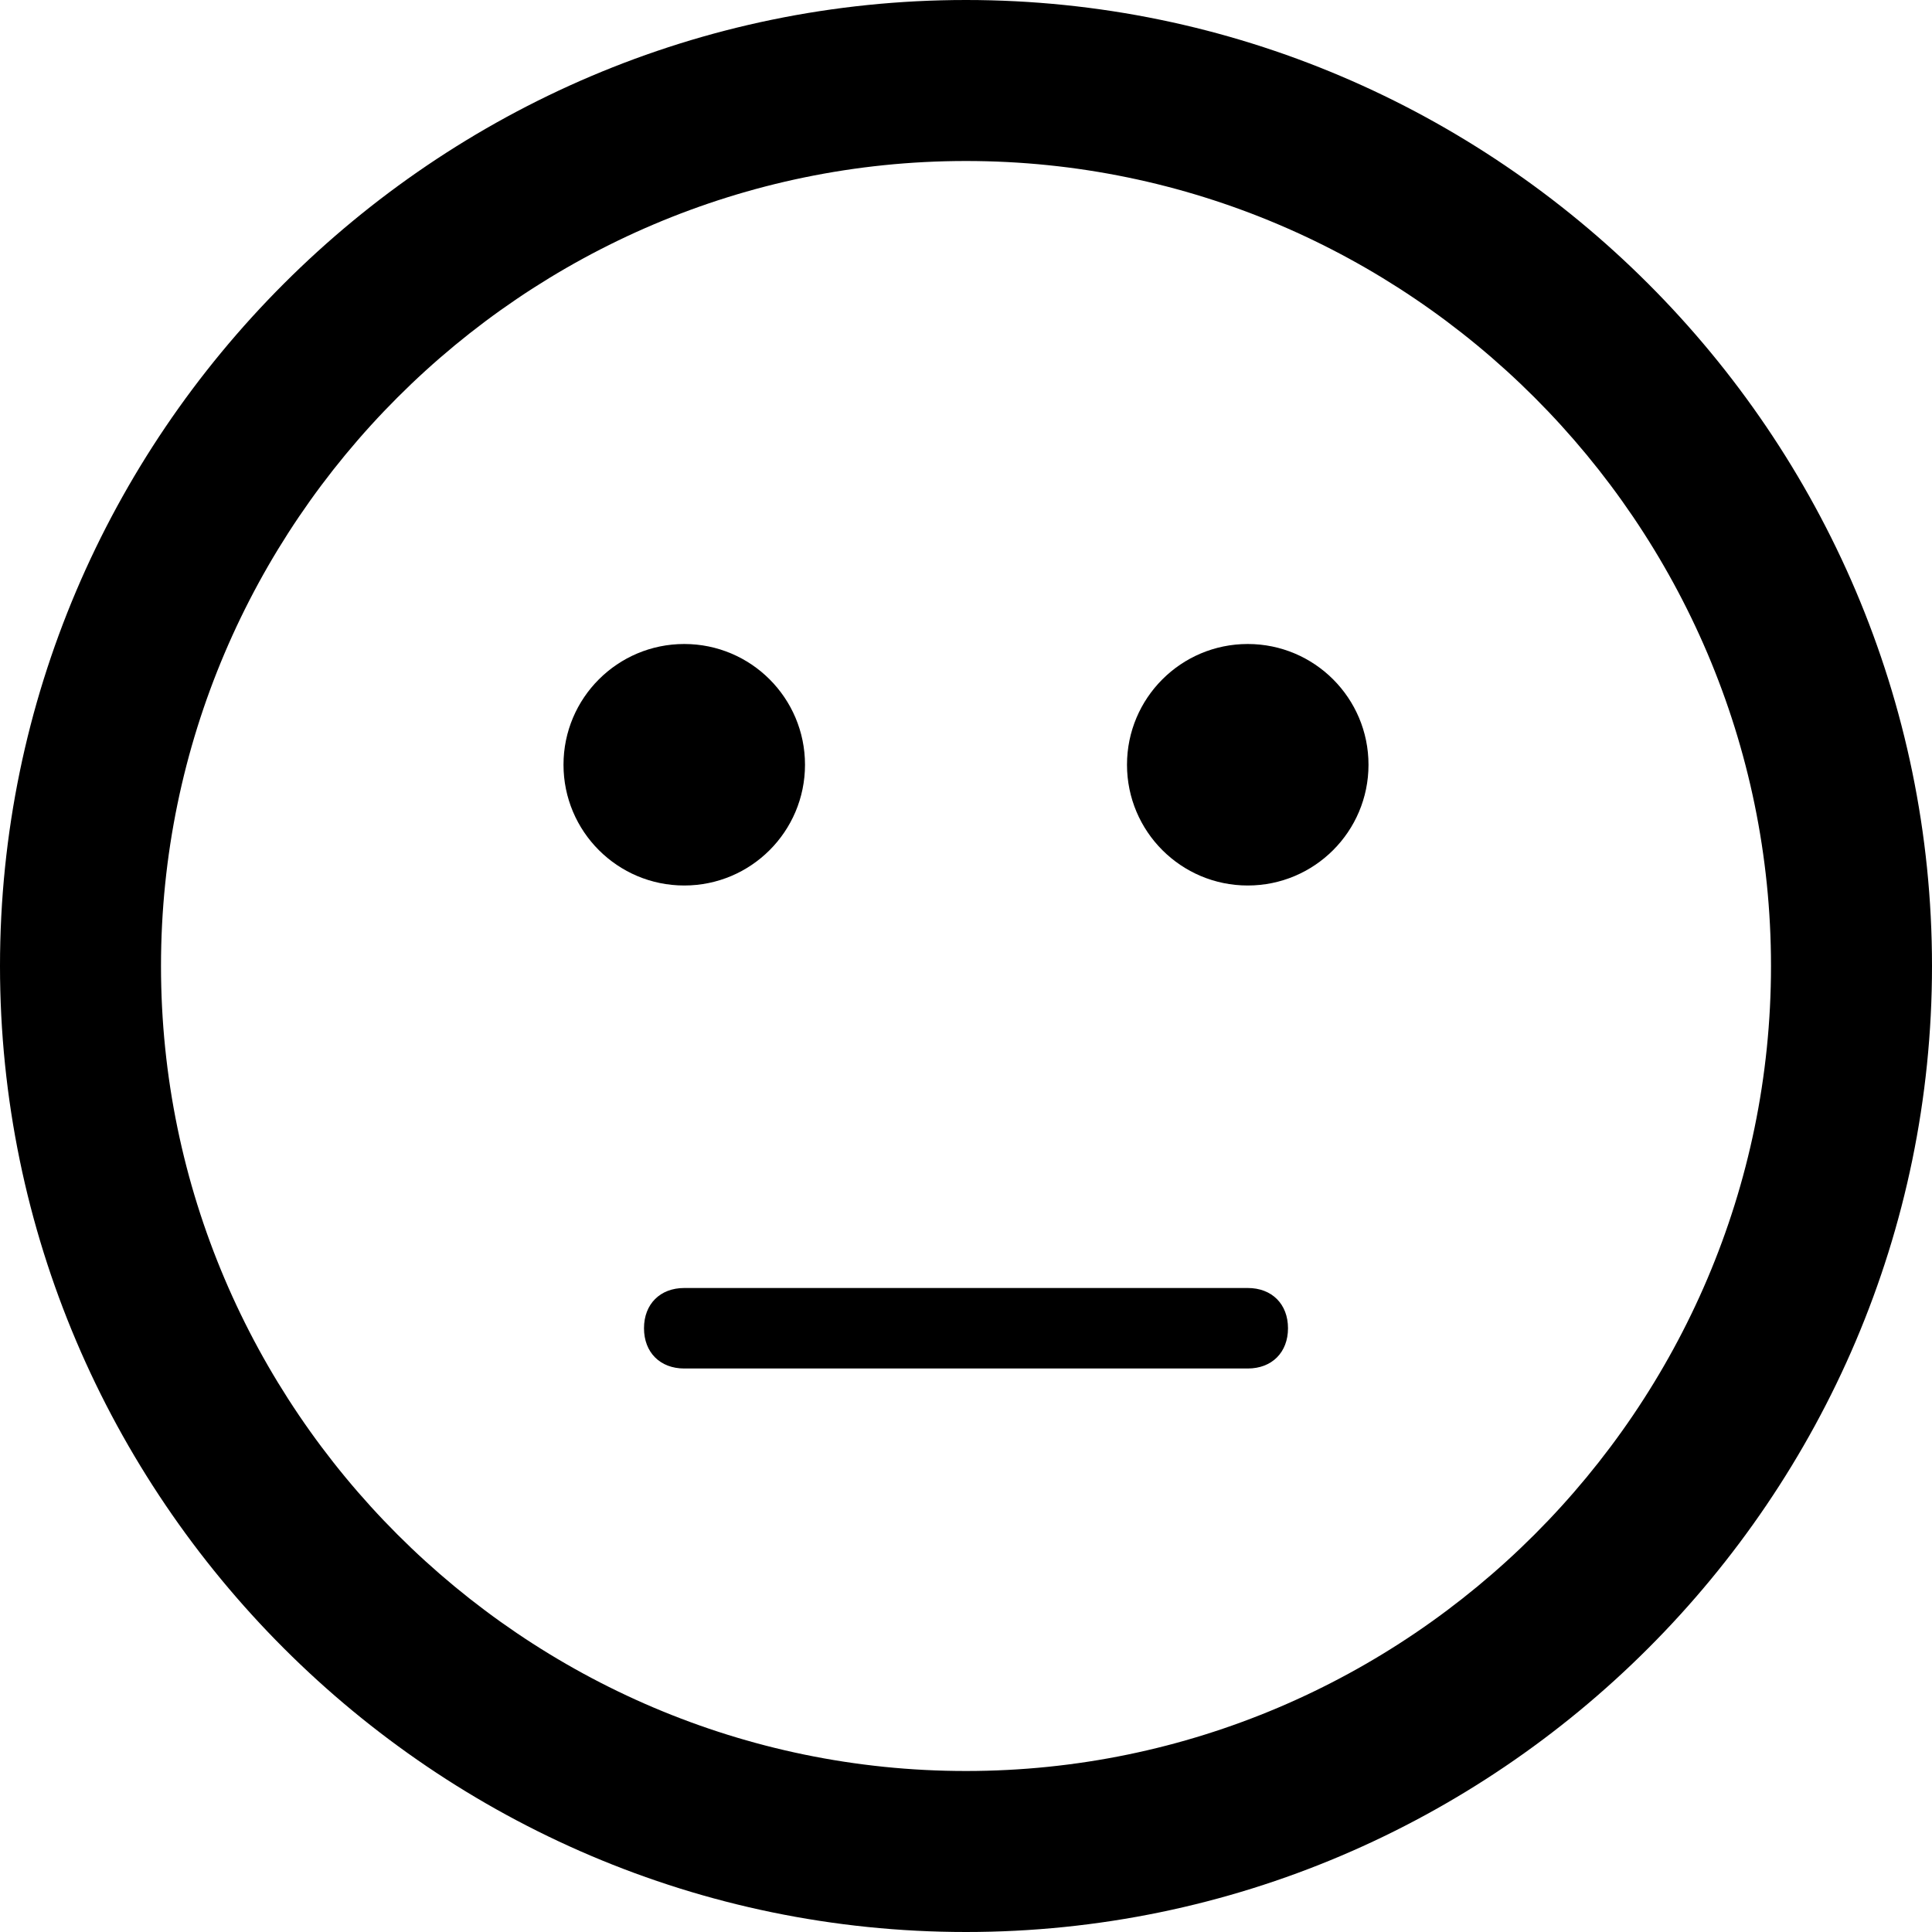 <?xml version="1.0" ?><!DOCTYPE svg  PUBLIC '-//W3C//DTD SVG 1.1//EN'  'http://www.w3.org/Graphics/SVG/1.1/DTD/svg11.dtd'><svg enable-background="new 0 0 24 24" height="24px" id="Layer_1" version="1.1" viewBox="0 0 24 24" width="24px" xml:space="preserve" xmlns="http://www.w3.org/2000/svg" xmlns:xlink="http://www.w3.org/1999/xlink"><g><path d="M12,0C5.4,0,0,5.4,0,12s5.4,12,12,12s12-5.4,12-12S18.6,0,12,0z M12,22C6.5,22,2,17.5,2,12S6.5,2,12,2s10,4.5,10,10   S17.5,22,12,22z"/><circle cx="15.5" cy="9.5" r="1.5"/><circle cx="8.5" cy="9.5" r="1.5"/><path d="M15.5,16h-7C8.2,16,8,16.2,8,16.5S8.2,17,8.5,17h7c0.3,0,0.5-0.2,0.5-0.5S15.8,16,15.5,16z"/></g></svg>